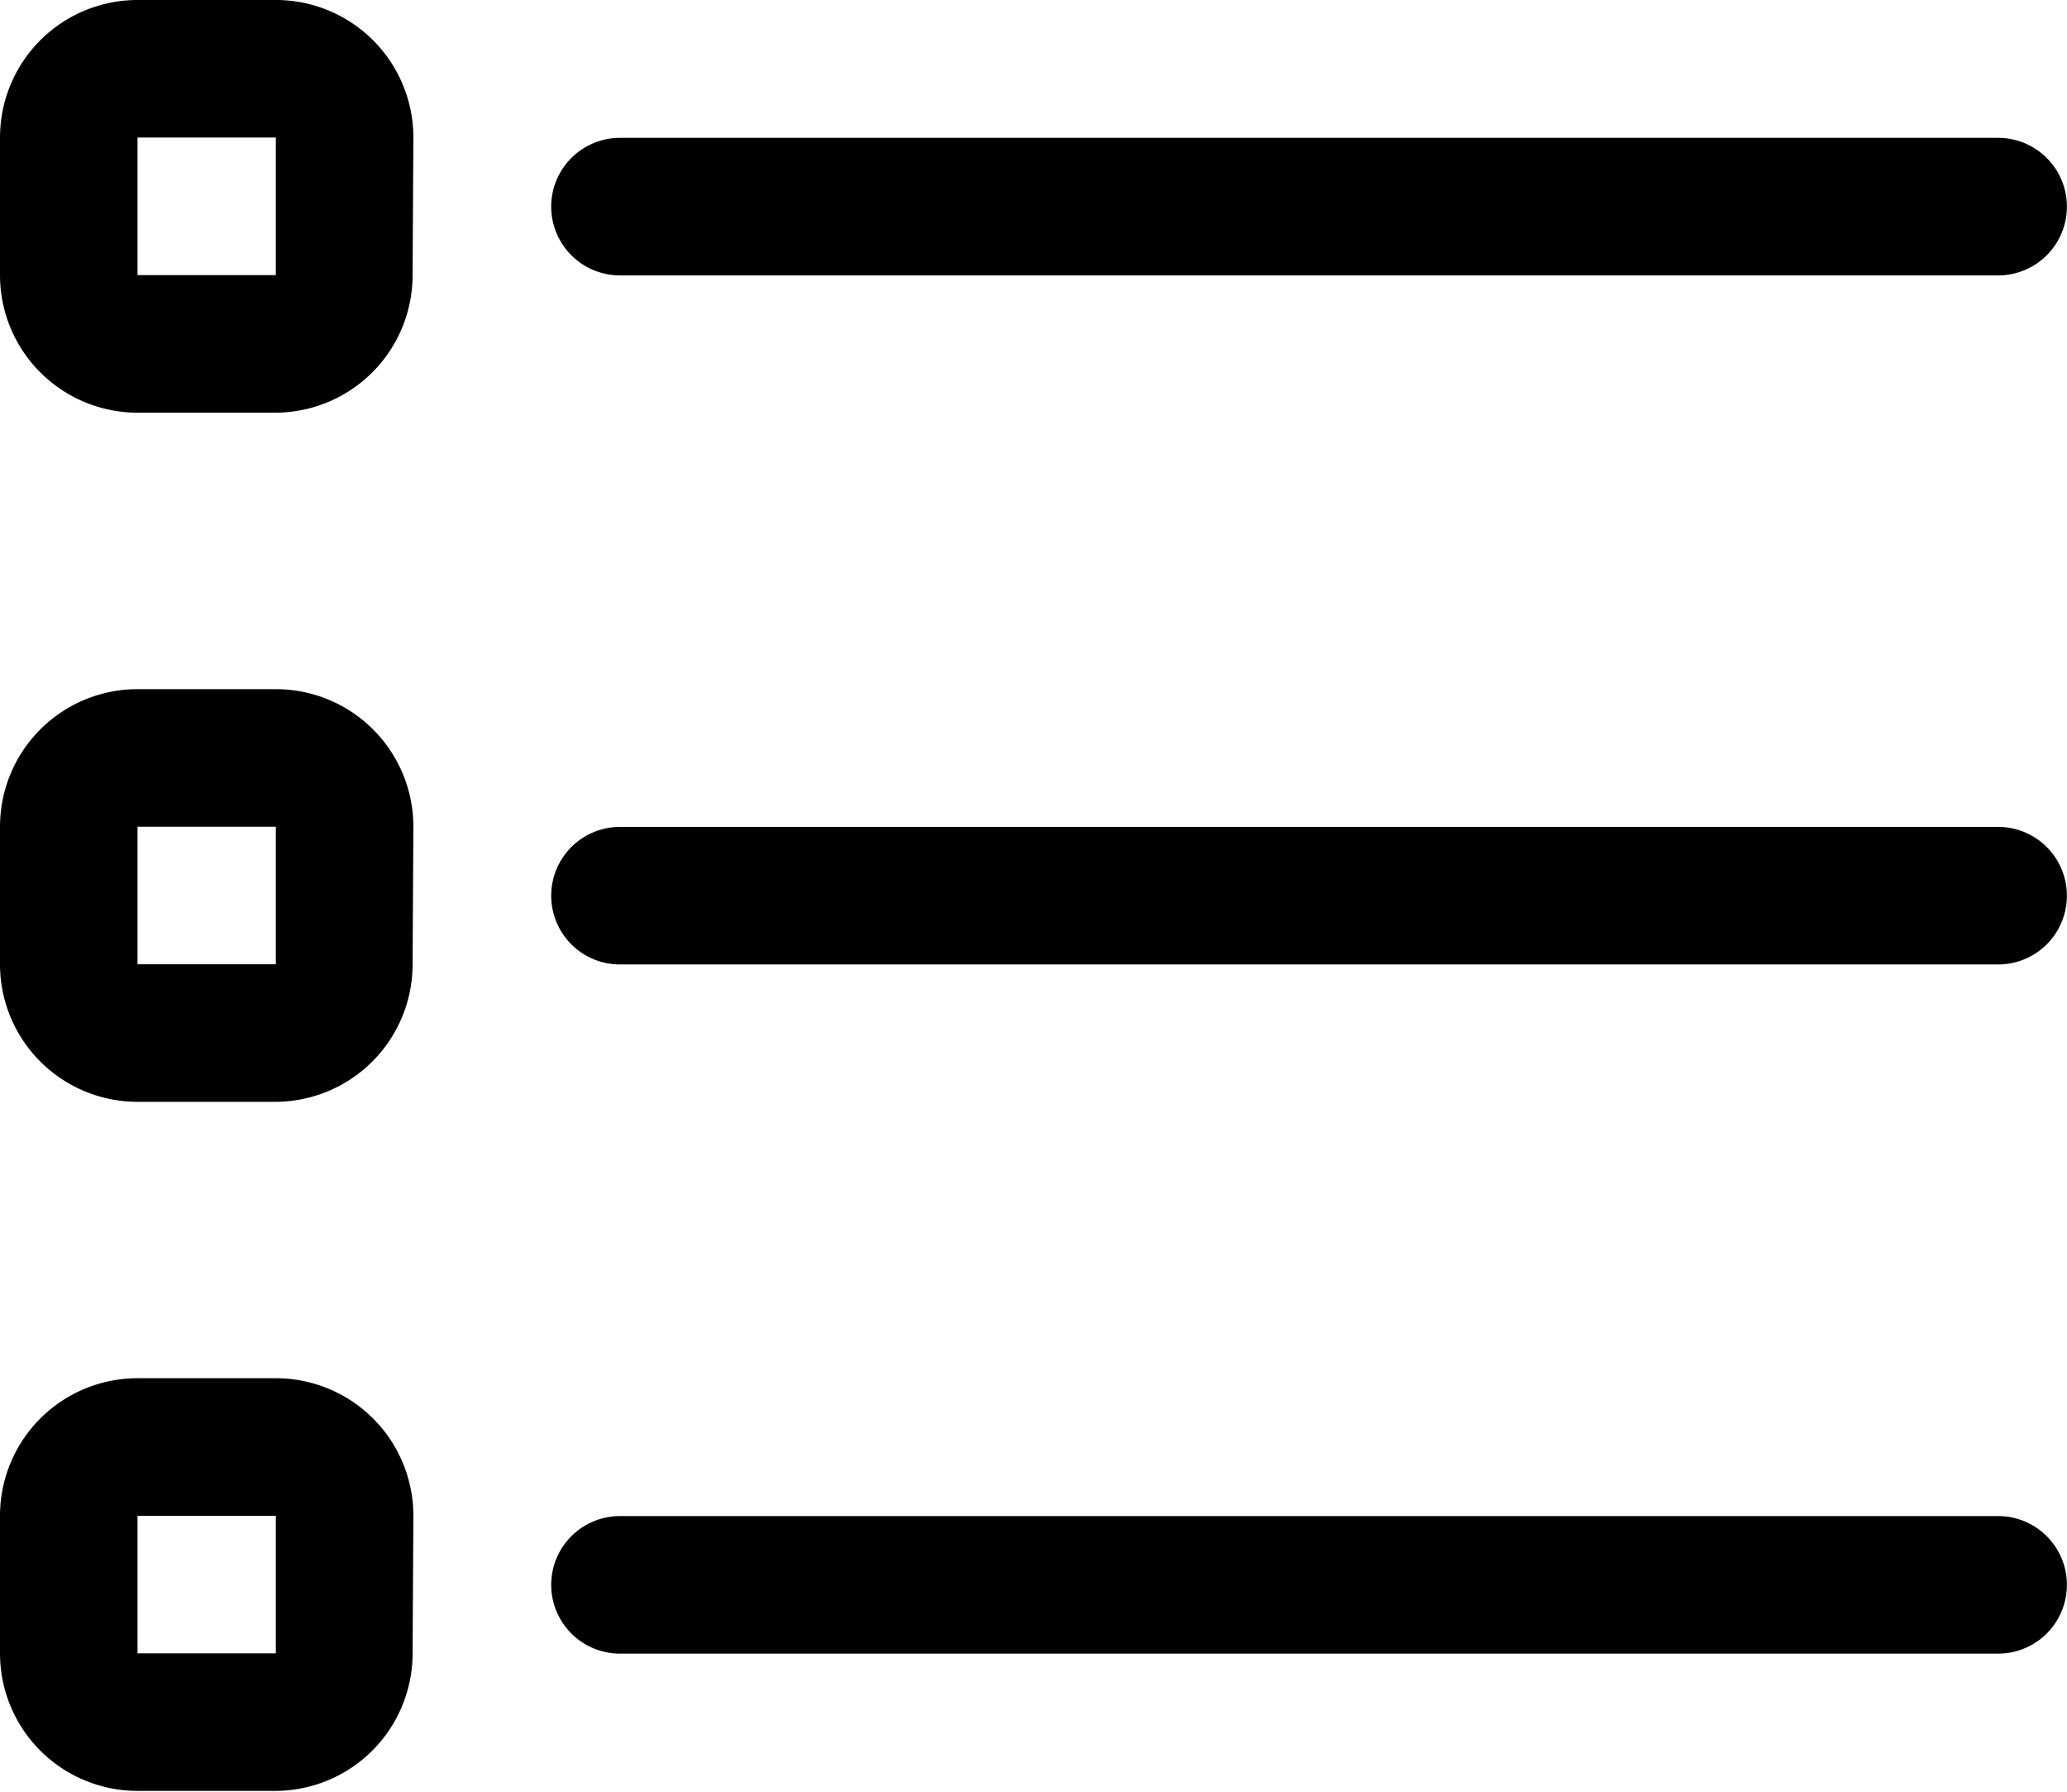 <svg xmlns="http://www.w3.org/2000/svg" width="21.041" height="18.236" viewBox="0 0 21.041 18.236">
  <g id="list-view-icon" transform="translate(-2 -6)">
    <path id="Path_47452" data-name="Path 47452" d="M6.208,7.4A1.4,1.4,0,0,0,4.805,6H3.4A1.4,1.4,0,0,0,2,7.4v1.4a1.4,1.4,0,0,0,1.4,1.4h1.4a1.4,1.4,0,0,0,1.4-1.4Zm-1.4,0v1.4H3.4V7.4Z" fill-rule="evenodd"/>
    <path id="Path_47453" data-name="Path 47453" d="M18.7,10a.7.7,0,0,0,0,1.4H32.729a.7.7,0,1,0,0-1.4Z" transform="translate(-10.389 -2.597)"/>
    <path id="Path_47454" data-name="Path 47454" d="M18,30.7a.7.7,0,0,1,.7-.7H32.729a.7.7,0,1,1,0,1.4H18.7A.7.7,0,0,1,18,30.7Z" transform="translate(-10.389 -15.584)"/>
    <path id="Path_47455" data-name="Path 47455" d="M6.208,27.4a1.4,1.4,0,0,0-1.4-1.4H3.4A1.4,1.4,0,0,0,2,27.4v1.4a1.4,1.4,0,0,0,1.4,1.4h1.4a1.4,1.4,0,0,0,1.4-1.4Zm-1.4,0v1.4H3.4V27.4Z" transform="translate(0 -12.986)" fill-rule="evenodd"/>
    <path id="Path_47456" data-name="Path 47456" d="M18,50.7a.7.7,0,0,1,.7-.7H32.729a.7.7,0,0,1,0,1.4H18.7A.7.7,0,0,1,18,50.7Z" transform="translate(-10.389 -28.57)"/>
    <path id="Path_47457" data-name="Path 47457" d="M6.208,47.4a1.4,1.4,0,0,0-1.4-1.4H3.4A1.4,1.4,0,0,0,2,47.4v1.4a1.4,1.4,0,0,0,1.4,1.4h1.4a1.4,1.4,0,0,0,1.4-1.4Zm-1.4,0v1.4H3.4V47.4Z" transform="translate(0 -25.973)" fill-rule="evenodd"/>
  </g>
</svg>
